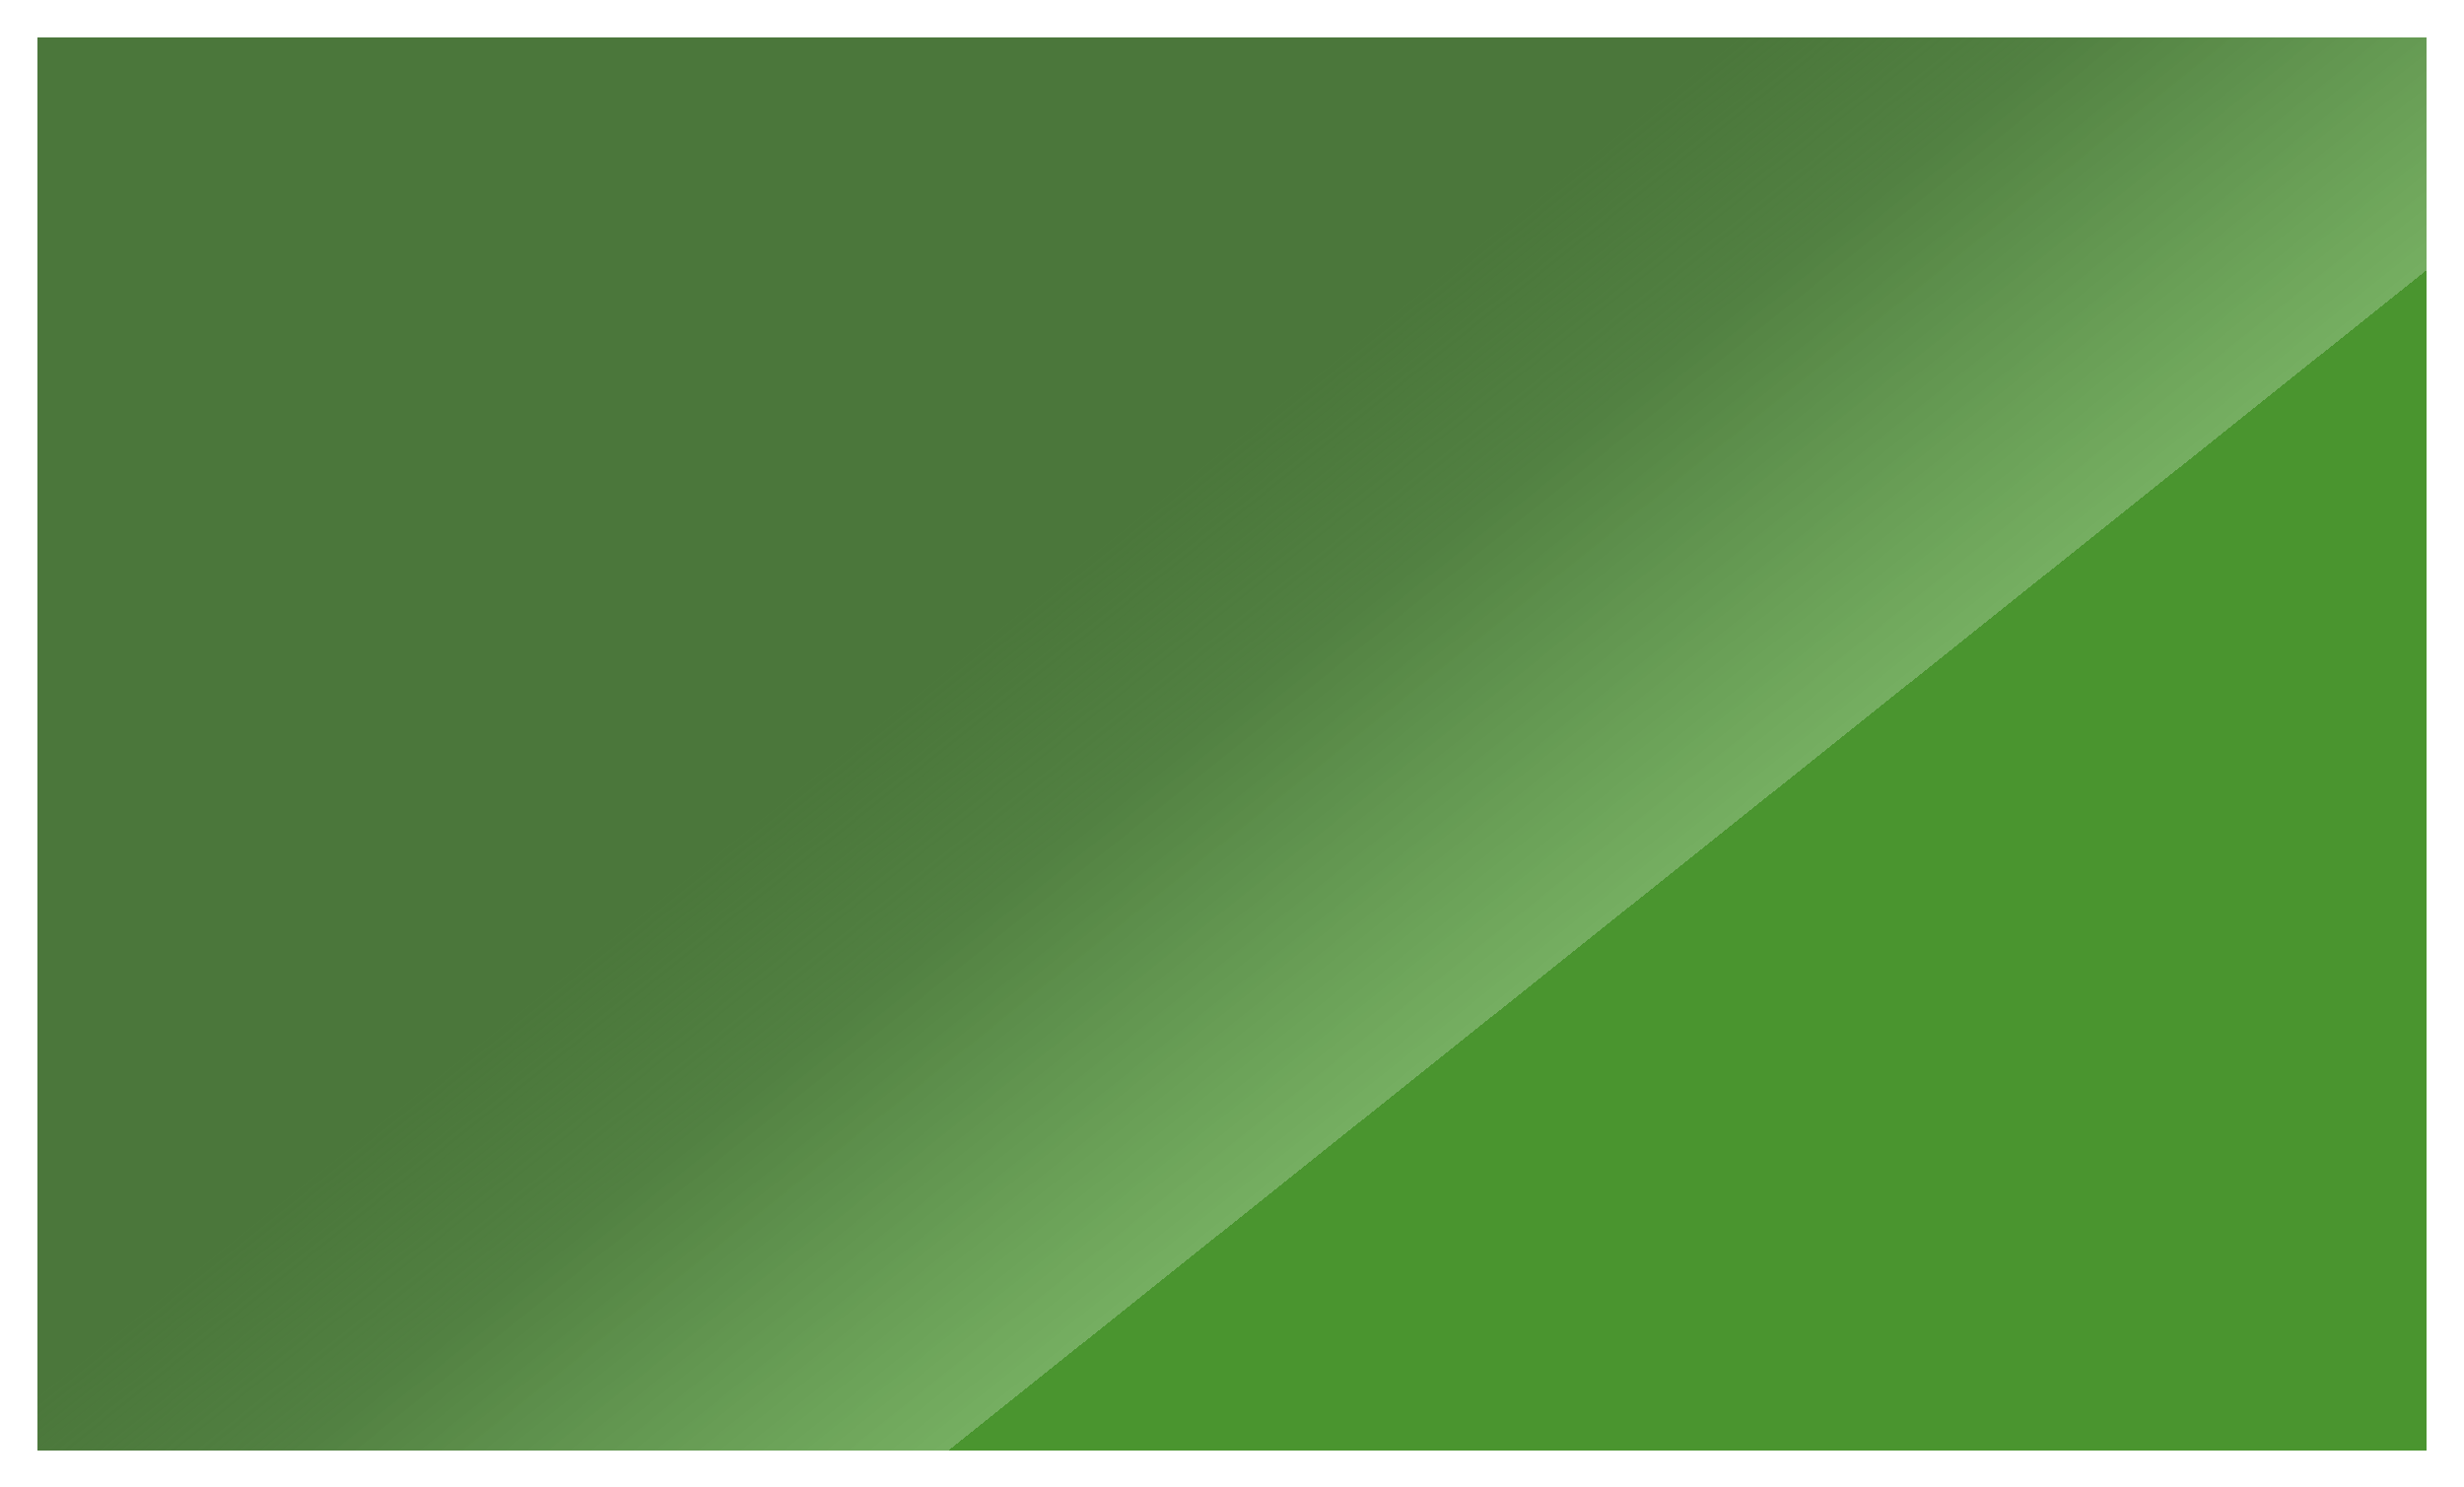 <svg width="3657" height="2208" viewBox="0 0 3657 2208" fill="none" xmlns="http://www.w3.org/2000/svg">
<g filter="url(#filter0_d_6_9)">
<rect x="55" y="51.635" width="3547" height="2097.32" fill="url(#paint0_linear_6_9)" shape-rendering="crispEdges"/>
</g>
<defs>
<filter id="filter0_d_6_9" x="0" y="0.635" width="3657" height="2207.32" filterUnits="userSpaceOnUse" color-interpolation-filters="sRGB">
<feFlood flood-opacity="0" result="BackgroundImageFix"/>
<feColorMatrix in="SourceAlpha" type="matrix" values="0 0 0 0 0 0 0 0 0 0 0 0 0 0 0 0 0 0 127 0" result="hardAlpha"/>
<feOffset dy="4"/>
<feGaussianBlur stdDeviation="27.5"/>
<feComposite in2="hardAlpha" operator="out"/>
<feColorMatrix type="matrix" values="0 0 0 0 0.2 0 0 0 0 0.6 0 0 0 0 0.267 0 0 0 0.29 0"/>
<feBlend mode="normal" in2="BackgroundImageFix" result="effect1_dropShadow_6_9"/>
<feBlend mode="normal" in="SourceGraphic" in2="effect1_dropShadow_6_9" result="shape"/>
</filter>
<linearGradient id="paint0_linear_6_9" x1="2103.66" y1="429.104" x2="2671.31" y2="1139.94" gradientUnits="userSpaceOnUse">
<stop stop-color="#4B773B"/>
<stop offset="0.333" stop-color="#3A6F28" stop-opacity="0.88"/>
<stop offset="1" stop-color="#4A952F" stop-opacity="0.76"/>
<stop offset="1" stop-color="#4A952F"/>
</linearGradient>
</defs>
</svg>
